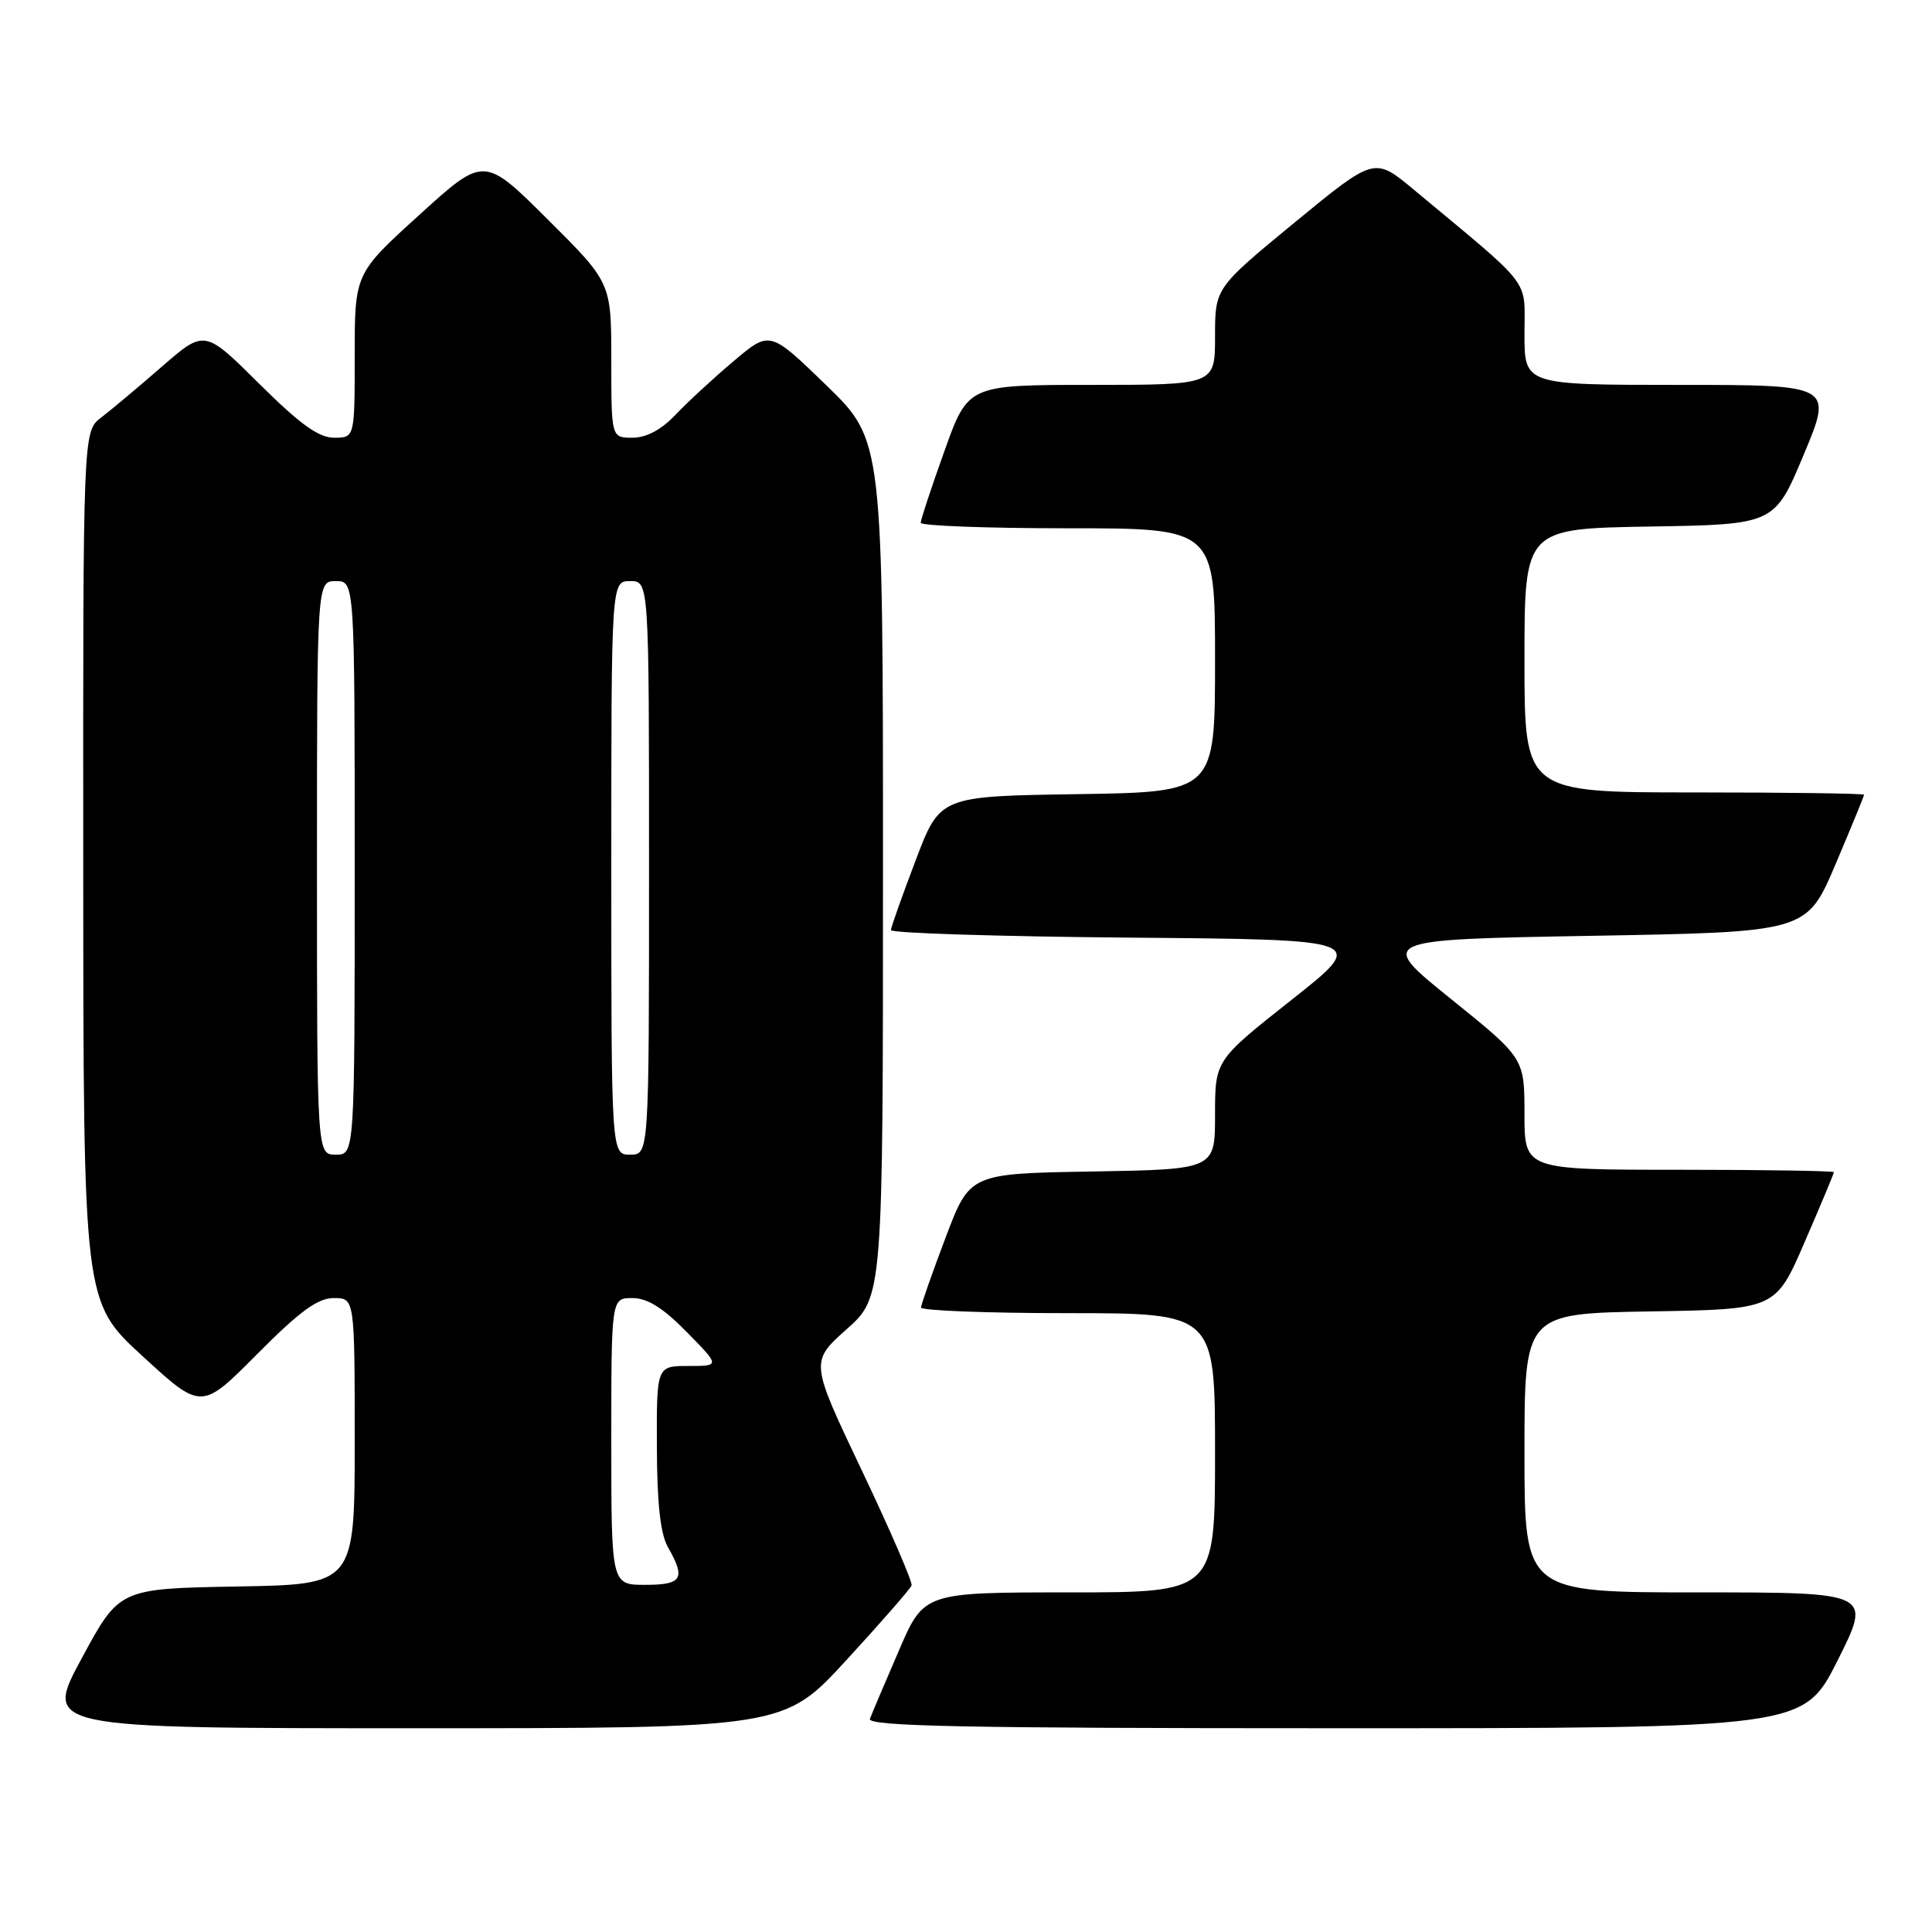 <?xml version="1.0" encoding="UTF-8" standalone="no"?>
<!DOCTYPE svg PUBLIC "-//W3C//DTD SVG 1.1//EN" "http://www.w3.org/Graphics/SVG/1.1/DTD/svg11.dtd" >
<svg xmlns="http://www.w3.org/2000/svg" xmlns:xlink="http://www.w3.org/1999/xlink" version="1.1" viewBox="0 0 256 256">
 <g >
 <path fill="currentColor"
d=" M 112.18 219.94 C 116.76 214.96 120.63 210.52 120.79 210.08 C 120.94 209.64 117.98 202.80 114.21 194.87 C 107.35 180.45 107.35 180.45 112.17 176.14 C 117.00 171.84 117.00 171.84 117.00 115.09 C 117.00 58.34 117.00 58.34 109.51 51.07 C 102.01 43.80 102.01 43.80 97.26 47.81 C 94.64 50.01 91.18 53.21 89.56 54.91 C 87.64 56.94 85.66 58.00 83.81 58.00 C 81.00 58.00 81.00 58.00 81.00 47.73 C 81.00 37.46 81.00 37.46 72.57 29.07 C 64.14 20.68 64.14 20.68 55.57 28.47 C 47.00 36.25 47.00 36.25 47.00 47.12 C 47.00 58.00 47.00 58.00 44.27 58.00 C 42.23 58.00 39.74 56.21 34.33 50.83 C 27.11 43.66 27.11 43.66 21.45 48.58 C 18.34 51.29 14.71 54.33 13.40 55.33 C 11.00 57.17 11.00 57.17 11.03 114.83 C 11.05 172.50 11.05 172.50 18.87 179.68 C 26.69 186.86 26.69 186.86 34.07 179.43 C 39.71 173.75 42.10 172.00 44.22 172.00 C 47.00 172.00 47.00 172.00 47.00 190.97 C 47.00 209.95 47.00 209.95 31.40 210.22 C 15.81 210.50 15.81 210.50 10.82 219.75 C 5.82 229.00 5.82 229.00 54.84 229.00 C 103.86 229.00 103.86 229.00 112.18 219.94 Z  M 243.50 220.00 C 248.02 211.00 248.02 211.00 225.01 211.00 C 202.00 211.00 202.00 211.00 202.00 192.52 C 202.00 174.05 202.00 174.05 218.63 173.77 C 235.27 173.50 235.27 173.50 239.13 164.57 C 241.26 159.66 243.00 155.50 243.00 155.32 C 243.00 155.15 233.78 155.00 222.50 155.00 C 202.00 155.00 202.00 155.00 202.00 147.61 C 202.00 140.22 202.00 140.22 192.25 132.36 C 182.50 124.50 182.50 124.50 210.95 124.00 C 239.39 123.50 239.39 123.50 243.20 114.56 C 245.29 109.64 247.00 105.47 247.00 105.31 C 247.00 105.14 236.88 105.00 224.50 105.00 C 202.00 105.00 202.00 105.00 202.00 87.52 C 202.00 70.05 202.00 70.05 218.56 69.77 C 235.13 69.50 235.13 69.50 239.00 60.25 C 242.87 51.00 242.87 51.00 222.44 51.00 C 202.00 51.00 202.00 51.00 202.00 44.25 C 202.00 36.72 203.33 38.45 187.31 25.11 C 182.12 20.79 182.12 20.79 171.56 29.47 C 161.00 38.16 161.00 38.16 161.00 44.58 C 161.00 51.00 161.00 51.00 144.64 51.00 C 128.27 51.00 128.27 51.00 125.14 59.77 C 123.41 64.59 122.00 68.87 122.00 69.27 C 122.00 69.67 130.78 70.00 141.50 70.00 C 161.00 70.00 161.00 70.00 161.00 87.48 C 161.00 104.95 161.00 104.95 142.78 105.23 C 124.55 105.50 124.55 105.50 121.33 114.00 C 119.55 118.67 118.08 122.83 118.05 123.24 C 118.02 123.64 132.23 124.09 149.62 124.24 C 181.25 124.50 181.25 124.50 171.12 132.50 C 161.00 140.50 161.00 140.50 161.00 147.73 C 161.00 154.95 161.00 154.95 144.75 155.23 C 128.50 155.50 128.50 155.50 125.29 164.00 C 123.52 168.68 122.06 172.84 122.04 173.25 C 122.02 173.66 130.78 174.00 141.50 174.00 C 161.00 174.00 161.00 174.00 161.00 192.50 C 161.00 211.00 161.00 211.00 141.71 211.00 C 122.42 211.00 122.42 211.00 119.09 218.75 C 117.25 223.01 115.53 227.06 115.27 227.75 C 114.89 228.74 127.62 229.00 176.88 229.00 C 238.98 229.00 238.98 229.00 243.50 220.00 Z  M 81.00 191.00 C 81.00 172.00 81.00 172.00 83.79 172.00 C 85.78 172.00 87.86 173.30 91.00 176.50 C 95.42 181.00 95.42 181.00 91.21 181.00 C 87.00 181.00 87.00 181.00 87.04 191.75 C 87.06 199.18 87.51 203.27 88.50 205.00 C 90.89 209.18 90.40 210.00 85.50 210.00 C 81.00 210.00 81.00 210.00 81.00 191.00 Z  M 42.00 115.00 C 42.00 77.00 42.00 77.00 44.50 77.00 C 47.00 77.00 47.00 77.00 47.00 115.00 C 47.00 153.00 47.00 153.00 44.50 153.00 C 42.00 153.00 42.00 153.00 42.00 115.00 Z  M 81.00 115.00 C 81.00 77.00 81.00 77.00 83.50 77.00 C 86.00 77.00 86.00 77.00 86.00 115.00 C 86.00 153.00 86.00 153.00 83.50 153.00 C 81.00 153.00 81.00 153.00 81.00 115.00 Z "/>
</g>
</svg>